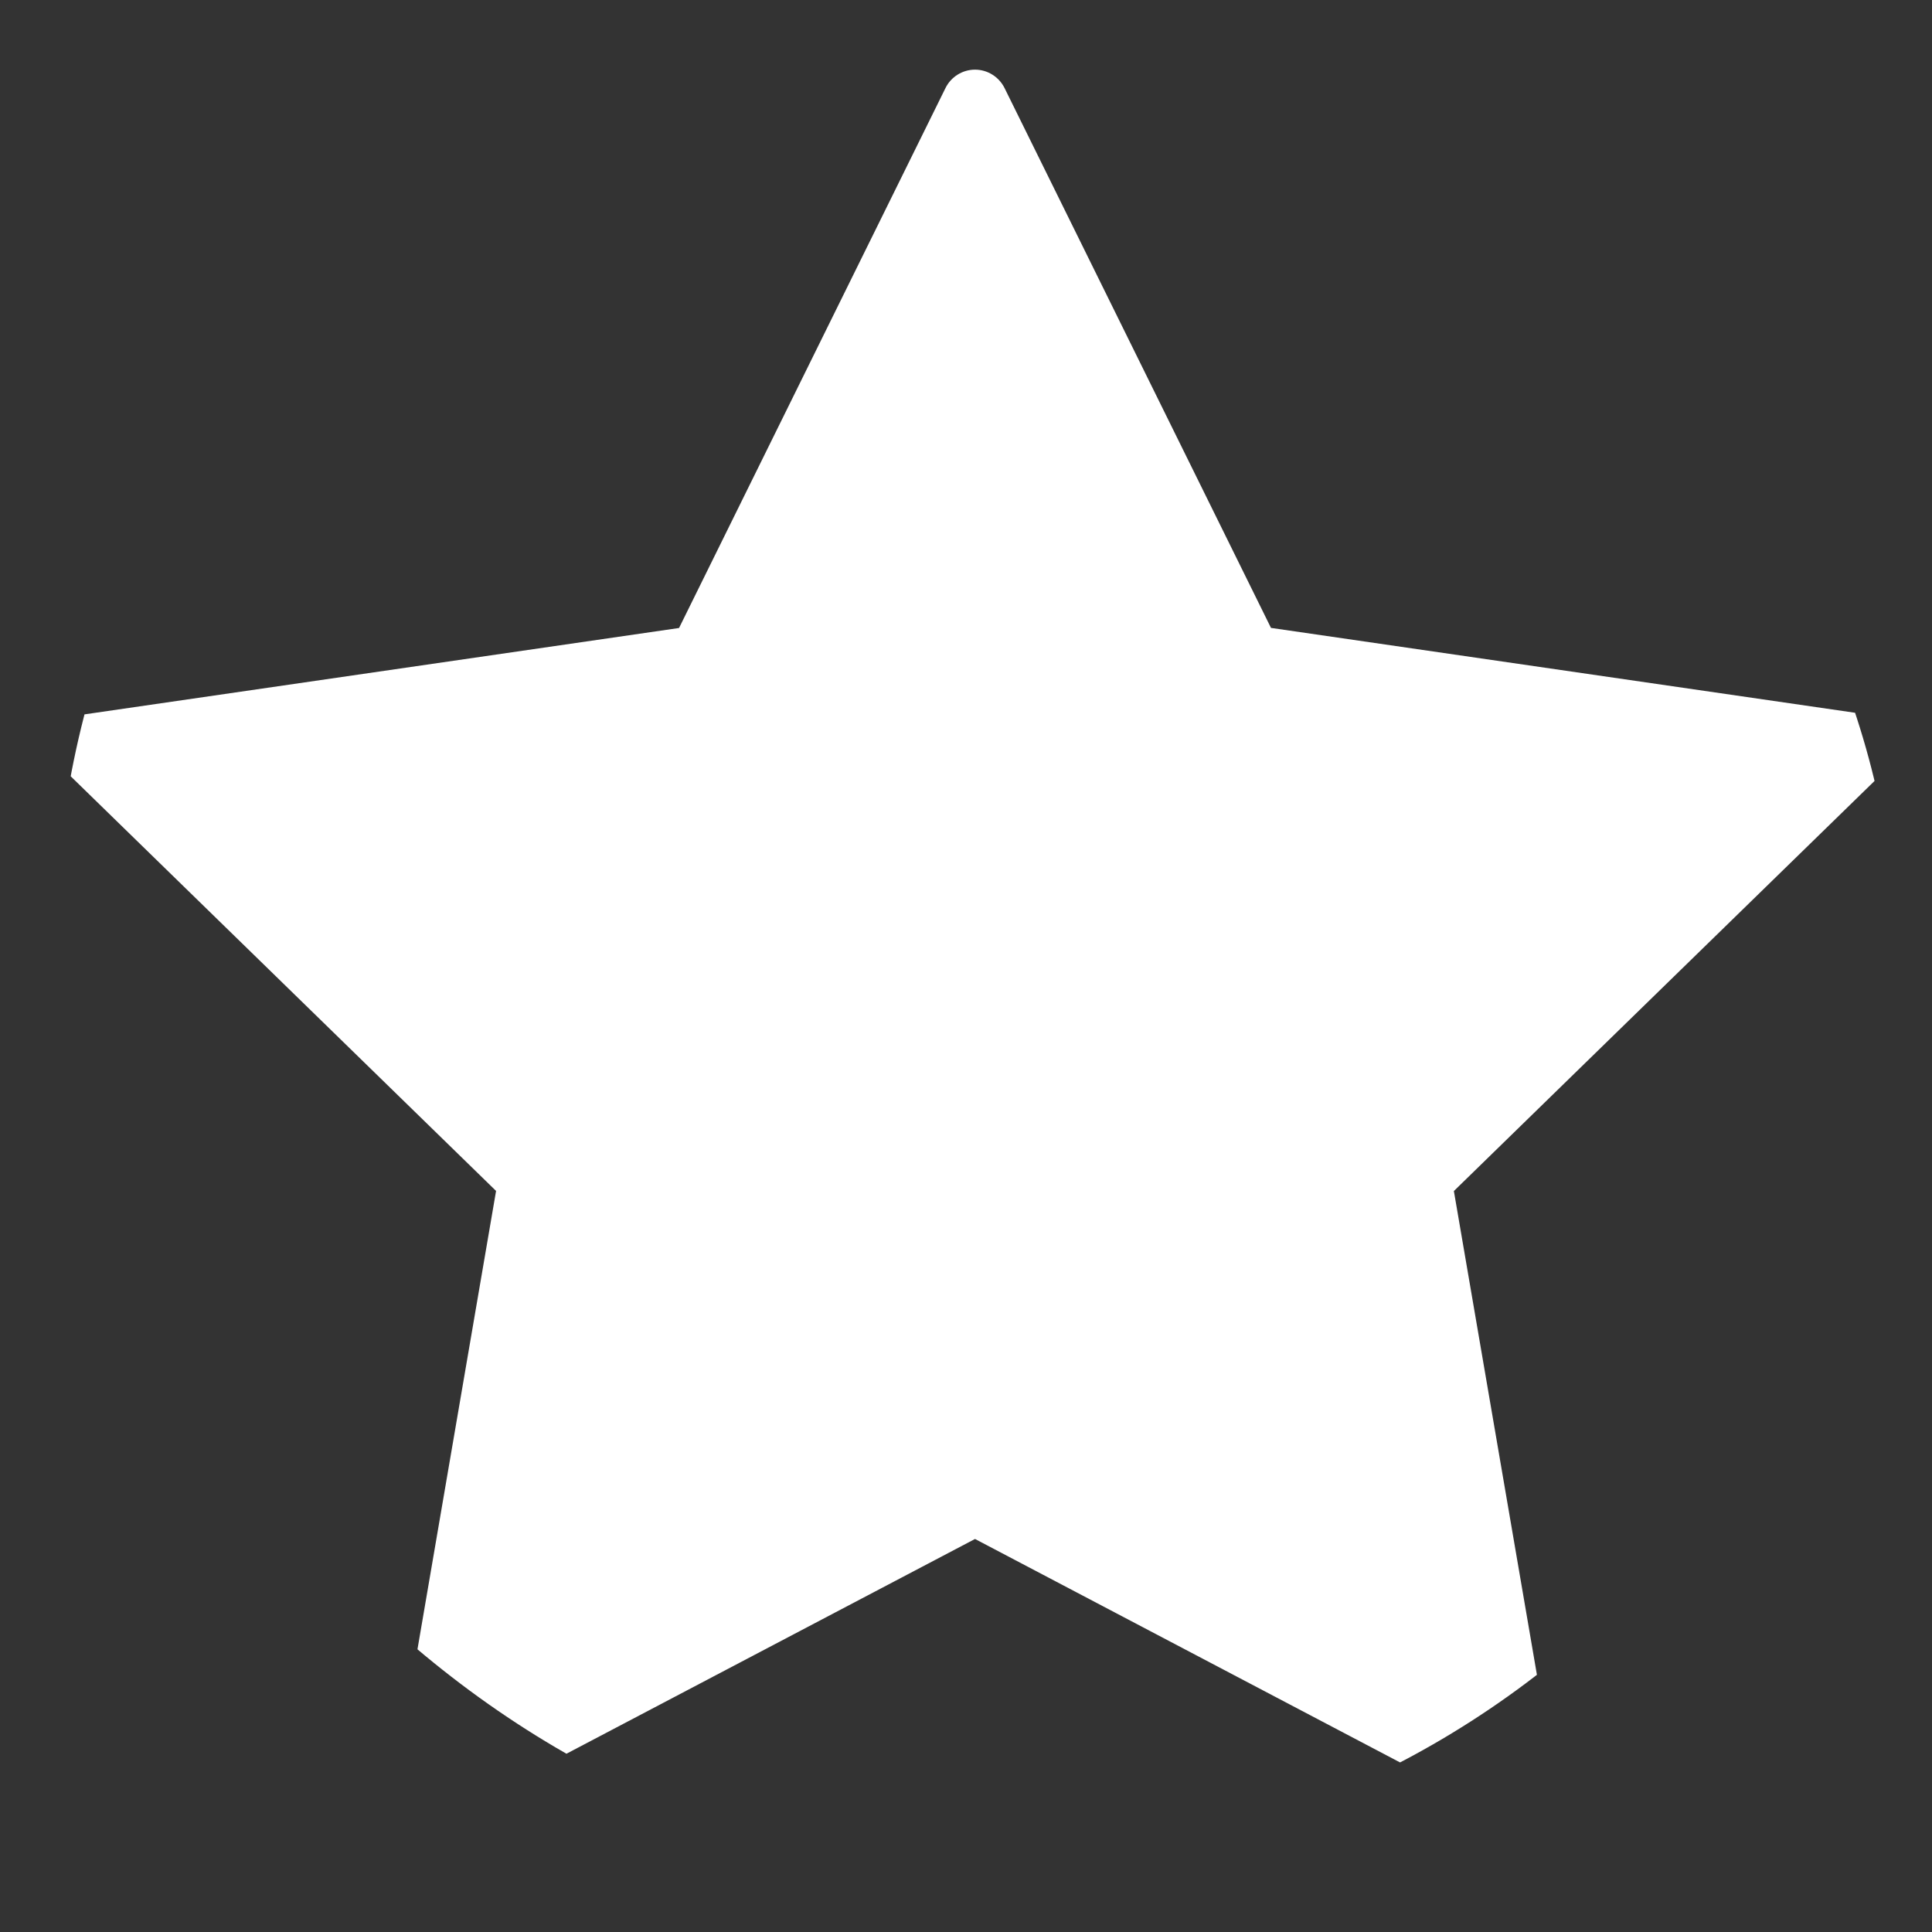 <svg width="21" height="21" viewBox="0 0 21 21" fill="none" xmlns="http://www.w3.org/2000/svg">
<rect x="0" y="0" width="21" height="21" fill="#333333" stroke="none"/>
<g clip-path="url(#clip0_204_48044)">
<path d="M20.58 8.01C20.538 7.881 20.426 7.786 20.291 7.766L13.815 6.825L10.919 0.957C10.858 0.835 10.734 0.757 10.598 0.757C10.462 0.757 10.337 0.835 10.277 0.957L7.381 6.826L0.904 7.767C0.769 7.787 0.658 7.881 0.615 8.011C0.573 8.14 0.608 8.282 0.706 8.377L5.392 12.945L4.286 19.395C4.263 19.53 4.318 19.665 4.428 19.746C4.538 19.826 4.685 19.837 4.805 19.773L10.598 16.728L16.39 19.773C16.442 19.8 16.5 19.814 16.557 19.814C16.631 19.814 16.705 19.791 16.767 19.746C16.878 19.665 16.933 19.53 16.91 19.395L15.803 12.946L20.49 8.377C20.587 8.282 20.622 8.139 20.58 8.01Z" fill="white"/>
</g>
<defs>
<clipPath id="clip0_204_48044">
<rect x="0.598" y="0.286" width="20" height="20" rx="10" fill="white"/>
</clipPath>
</defs>
</svg>
